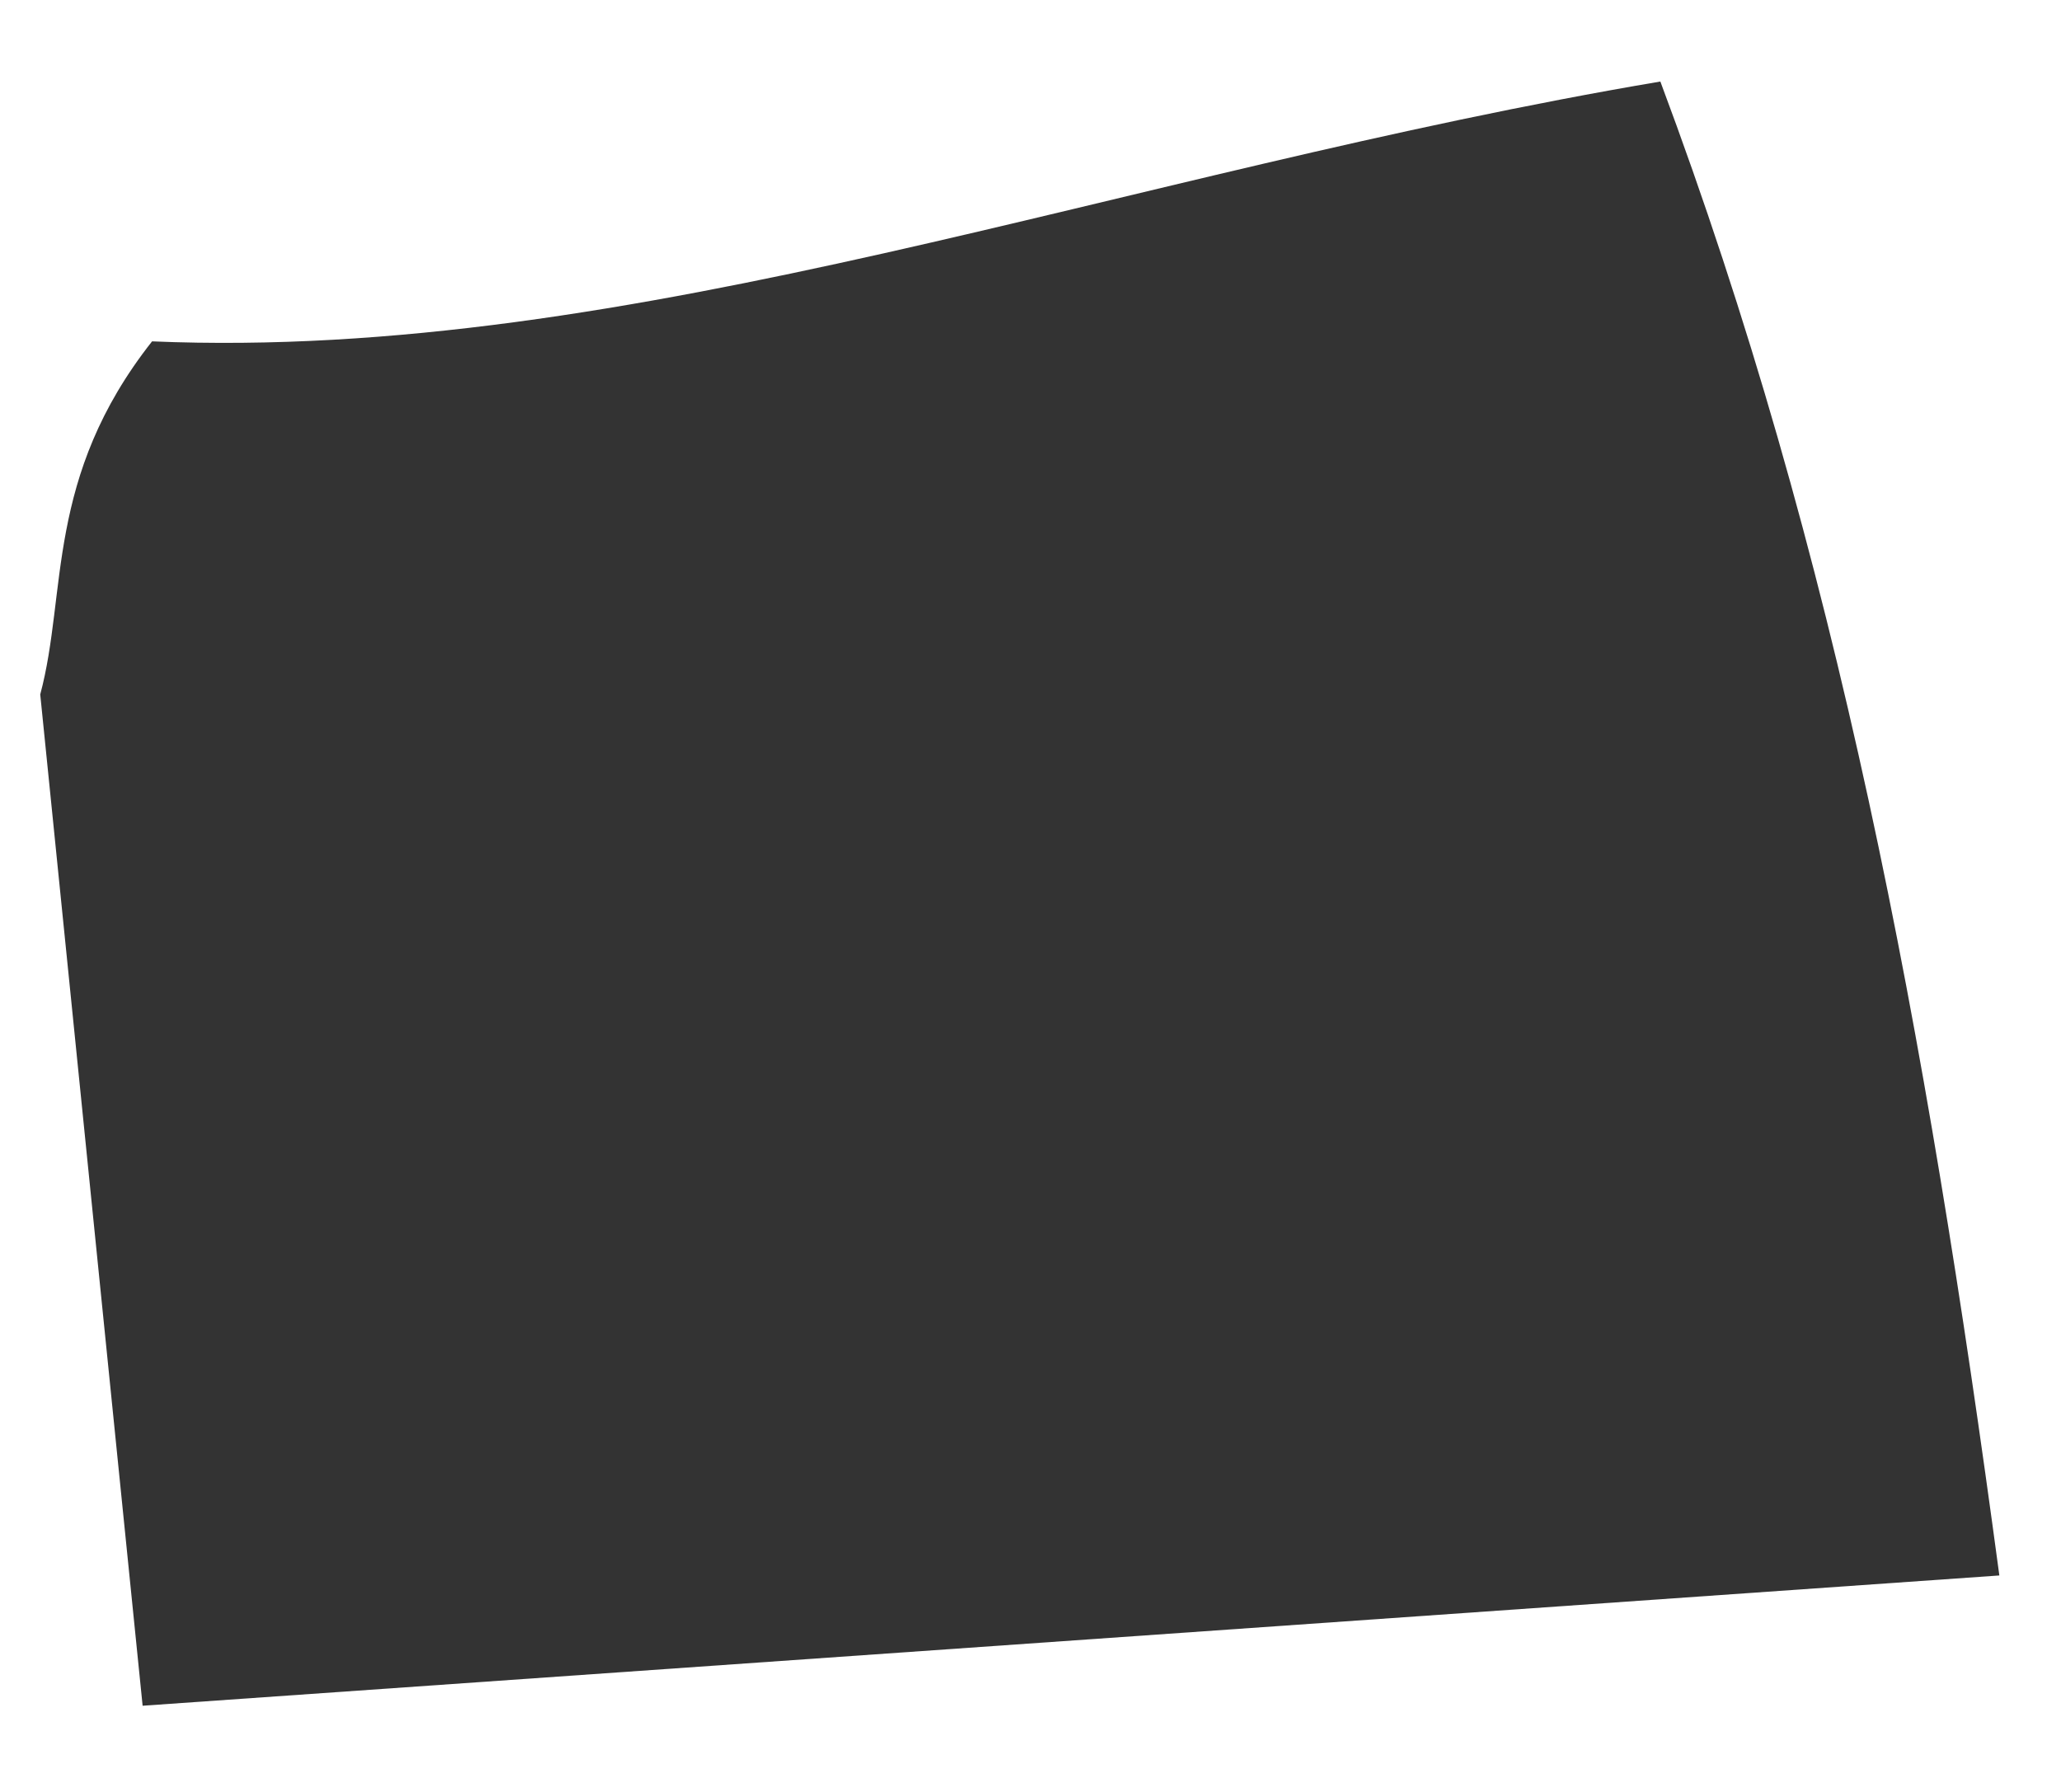 <svg xmlns="http://www.w3.org/2000/svg" width="23" height="20" viewBox="0 0 23 20" fill="none"><path d="M1.592 19.042C1.21 15.28 0.831 11.517 0.449 7.751C0.753 6.617 0.5 5.329 1.697 3.81C7.06 4.037 12.508 1.927 18.529 0.91C20.507 6.199 21.489 11.464 22.312 17.584C15.211 18.082 8.401 18.56 1.592 19.038V19.042Z" fill="#333333"></path></svg>